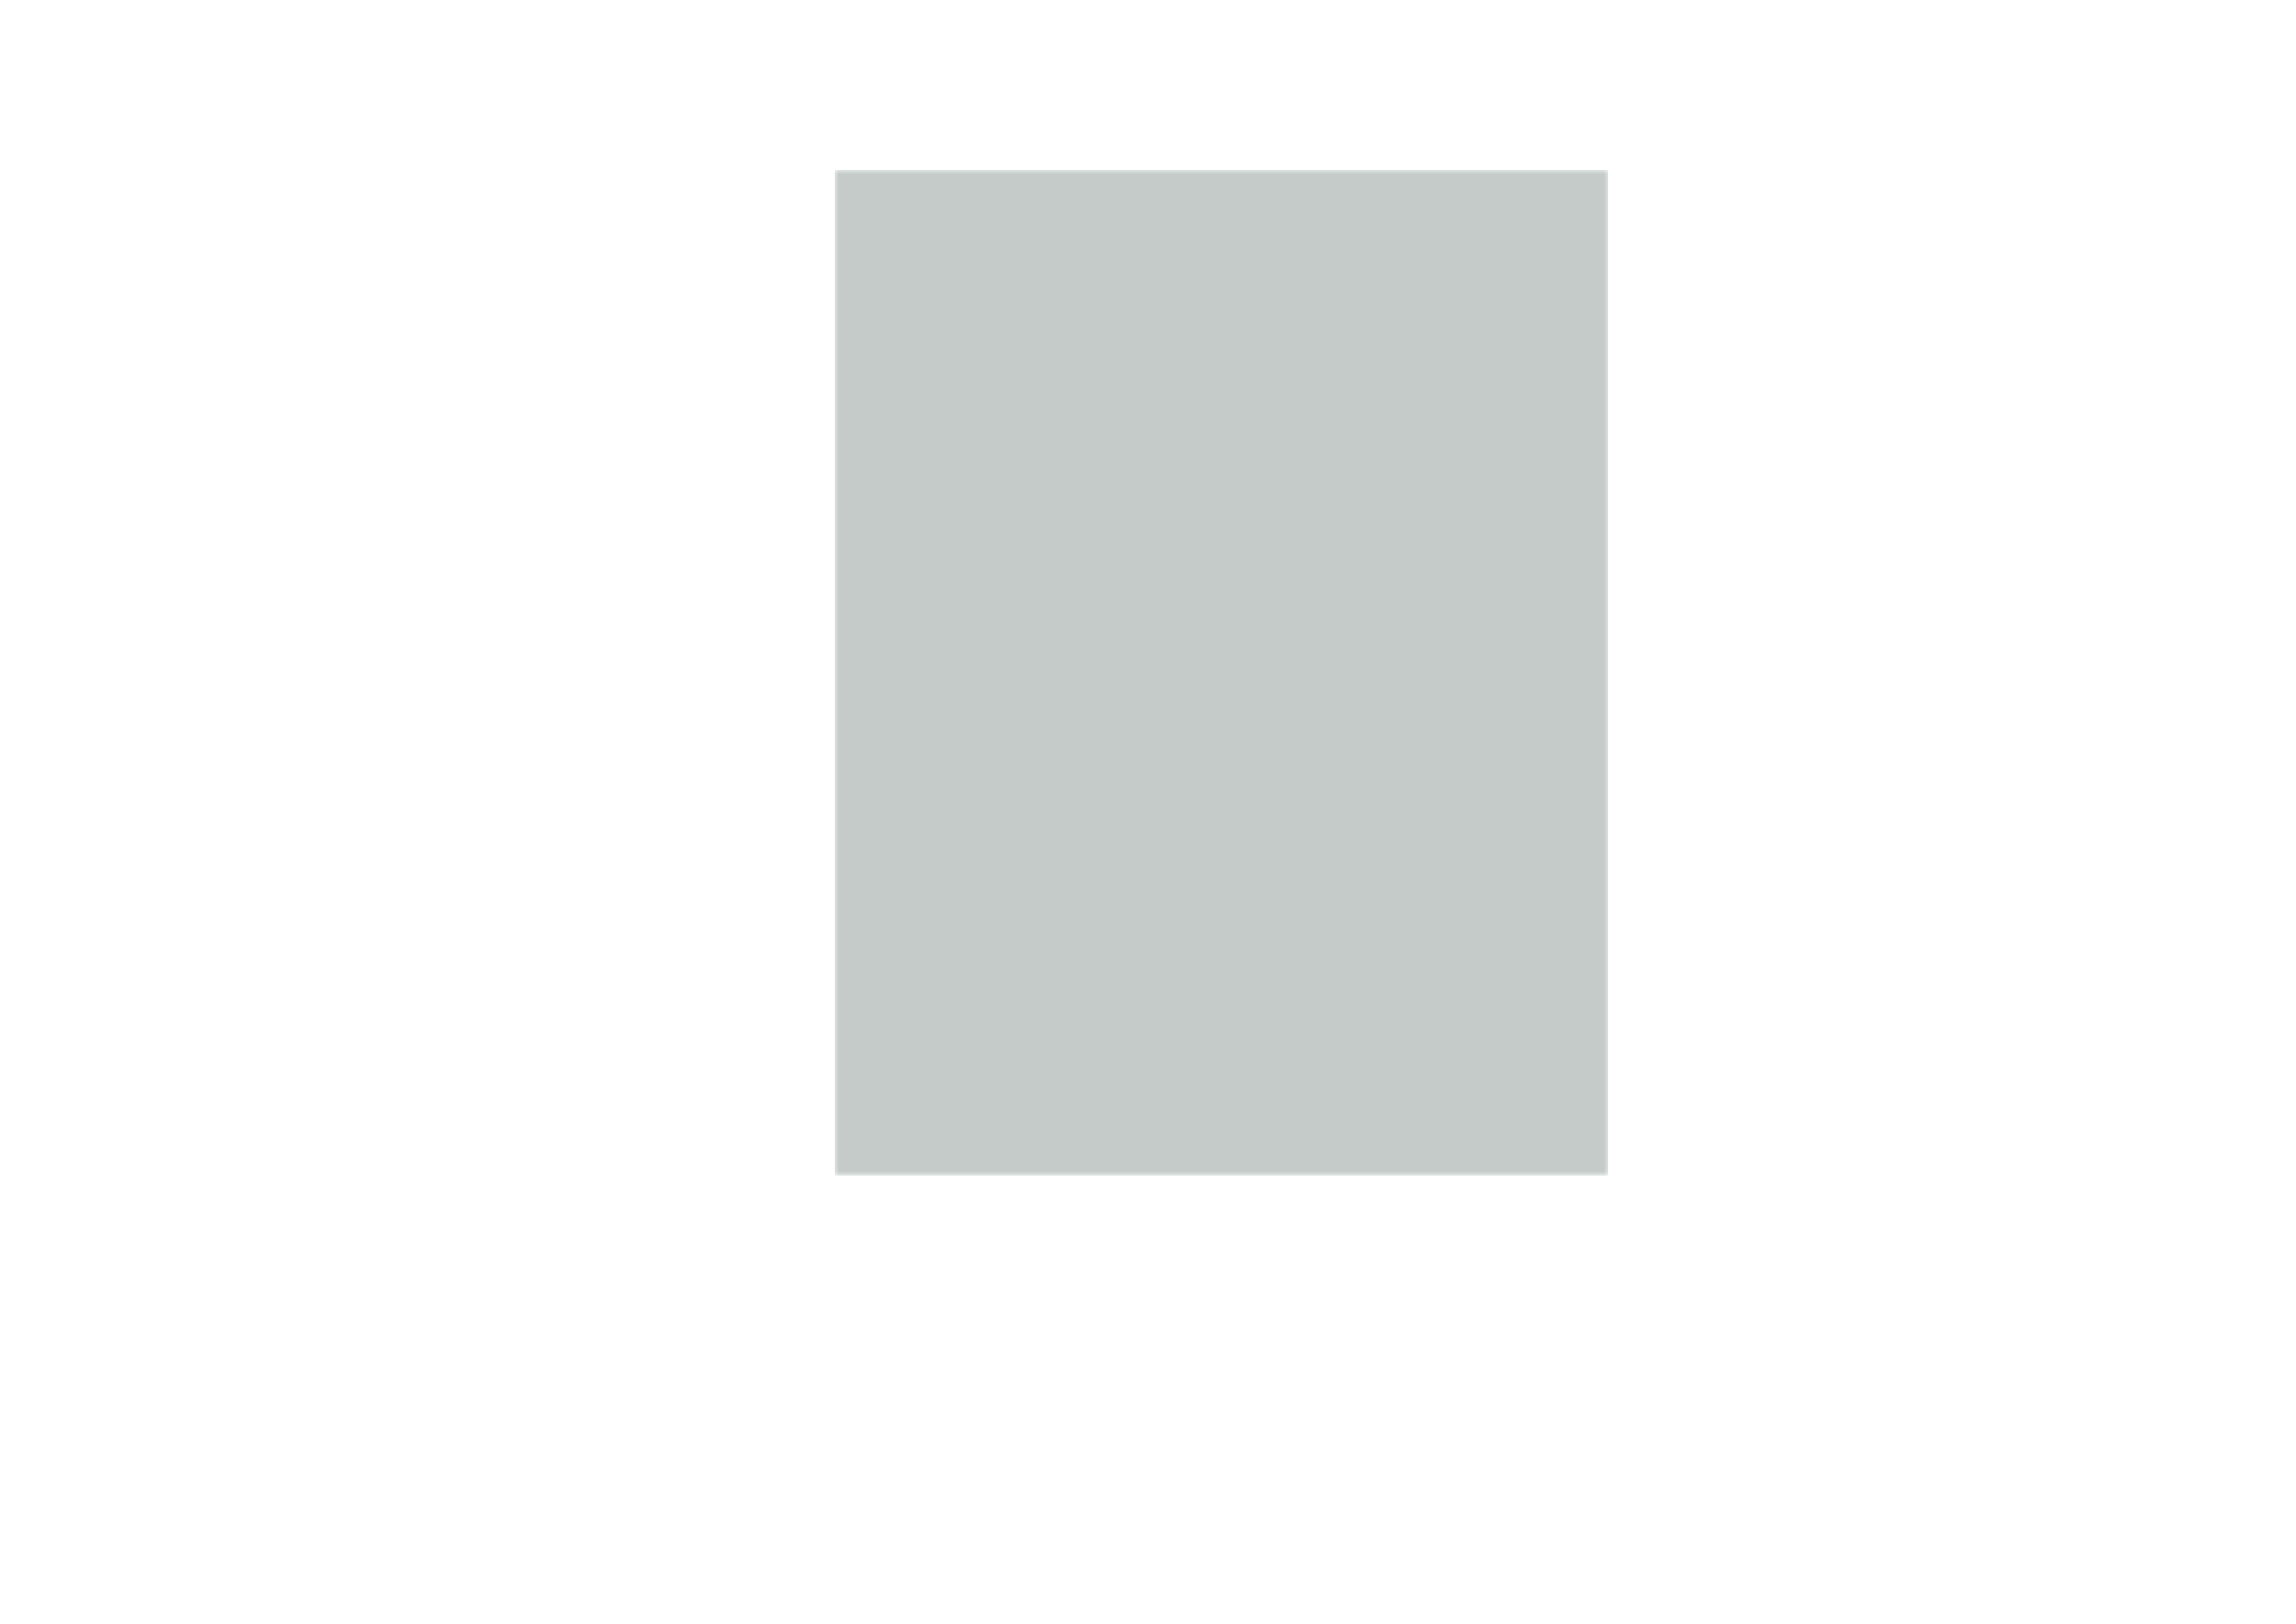 <?xml version='1.0' encoding='ASCII' standalone='yes'?>
<svg xmlns="http://www.w3.org/2000/svg" version="1.1" width="297.002mm" height="210.007mm" viewBox="0 0 297.002 210.007">
            <title>Picture generated by PcbDraw </title>
            <desc>Picture generated by PcbDraw</desc>
        <defs><clipPath id="cut-off"><path d="M89 152 L89 22 M 189.0 22.0 L 189.0 152.0 L 89.0 152.0 L 89.0 22.0 L 189.0 22.0 " style="fill-rule: evenodd;"/></clipPath><mask id="pads-mask-silkscreen"><rect x="88.975" y="21.975" width="100.05" height="130.05" fill="white"/><g style="fill:#000000; fill-opacity:1;stroke:#000000; stroke-opacity:1; stroke-linecap:round; stroke-linejoin:round;" transform="translate(0 0) scale(1 1)">
<path style="fill:#000000; fill-opacity:1; stroke:none;fill-rule:evenodd;" d="M 104,83.8 102,83.8 102,82.9 104,82.9 Z"/> 
<path style="fill:#000000; fill-opacity:1; stroke:none;fill-rule:evenodd;" d="M 104,70.3 102,70.3 102,69.4 104,69.4 Z"/> 
<path style="fill:#000000; fill-opacity:1; stroke:none;fill-rule:evenodd;" d="M 107.975,75.05 107.775,75.03 107.583,74.972 107.406,74.877 107.25,74.75 107.123,74.594 107.028,74.417 106.97,74.225 106.95,74.025 106.95,71.975 106.97,71.775 107.028,71.583 107.123,71.406 107.25,71.25 107.406,71.123 107.583,71.028 107.775,70.97 107.975,70.95 110.025,70.95 110.225,70.97 110.417,71.028 110.594,71.123 110.75,71.25 110.877,71.406 110.972,71.583 111.03,71.775 111.05,71.975 111.05,74.025 111.03,74.225 110.972,74.417 110.877,74.594 110.75,74.75 110.594,74.877 110.417,74.972 110.225,75.03 110.025,75.05 Z"/> 
</g>
<g style="fill:#000000; fill-opacity:1; stroke:none;">
<circle cx="109" cy="80.2" r="2.05"/> 
<path style="fill:#000000; fill-opacity:1; stroke:none;fill-rule:evenodd;" d="M 145.9,48.9 144.1,48.9 144.1,47.1 145.9,47.1 Z"/> 
</g>
<g style="fill:#000000; fill-opacity:1; stroke:none;">
<circle cx="145" cy="45.46" r="0.9"/> 
</g>
<g style="fill:#000000; fill-opacity:1; stroke:none;">
<circle cx="105" cy="103" r="0.7"/> 
</g>
<g style="fill:#000000; fill-opacity:1; stroke:none;">
<circle cx="105" cy="92" r="0.7"/> 
<path style="fill:#000000; fill-opacity:1; stroke:none;fill-rule:evenodd;" d="M 109.02,101.75 108.864,101.734 108.695,101.678 108.542,101.584 108.416,101.458 108.322,101.305 108.266,101.136 108.25,100.98 108.25,99.02 108.266,98.864 108.322,98.695 108.416,98.542 108.542,98.416 108.695,98.322 108.864,98.266 109.02,98.25 110.98,98.25 111.136,98.266 111.305,98.322 111.458,98.416 111.584,98.542 111.678,98.695 111.734,98.864 111.75,99.02 111.75,100.98 111.734,101.136 111.678,101.305 111.584,101.458 111.458,101.584 111.305,101.678 111.136,101.734 110.98,101.75 Z"/> 
</g>
<g style="fill:#000000; fill-opacity:1; stroke:none;">
<circle cx="110" cy="95" r="1.75"/> 
</g>
<g style="fill:#000000; fill-opacity:1; stroke:none;">
<circle cx="147" cy="135" r="0.8"/> 
</g>
<g style="fill:#000000; fill-opacity:1; stroke:none;">
<circle cx="142" cy="135" r="0.8"/> 
</g>
<g style="fill:#000000; fill-opacity:1; stroke:none;">
<circle cx="156" cy="106" r="0.8"/> 
</g>
<g style="fill:#000000; fill-opacity:1; stroke:none;">
<circle cx="166.16" cy="106" r="0.8"/> 
<circle cx="107" cy="65" r="0.8"/> 
</g>
<g style="fill:#000000; fill-opacity:1; stroke:none;">
<circle cx="107" cy="54.84" r="0.8"/> 
<circle cx="135" cy="72" r="0.8"/> 
</g>
<g style="fill:#000000; fill-opacity:1; stroke:none;">
<circle cx="145.16" cy="72" r="0.8"/> 
<circle cx="156" cy="127" r="0.8"/> 
</g>
<g style="fill:#000000; fill-opacity:1; stroke:none;">
<circle cx="166.16" cy="127" r="0.8"/> 
<path style="fill:#000000; fill-opacity:1; stroke:none;fill-rule:evenodd;" d="M 136.3,33.7 136.3,36.3 133.7,36.3 133.7,33.7 Z"/> 
<circle cx="129.92" cy="35" r="1.3"/> 
</g>
<g style="fill:#000000; fill-opacity:1; stroke:none;">
<circle cx="124.84" cy="35" r="1.3"/> 
</g>
<g style="fill:#000000; fill-opacity:1; stroke:none;">
<circle cx="139" cy="106" r="0.8"/> 
</g>
<g style="fill:#000000; fill-opacity:1; stroke:none;">
<circle cx="149.16" cy="106" r="0.8"/> 
<circle cx="114.45" cy="57.2" r="1.2"/> 
</g>
<g style="fill:#000000; fill-opacity:1; stroke:none;">
<circle cx="124.45" cy="57.2" r="1.2"/> 
<path style="fill:#000000; fill-opacity:1; stroke:none;fill-rule:evenodd;" d="M 138.7,98.45 140.5,98.45 140.5,99.55 138.7,99.55 Z"/> 
<path style="fill:#000000; fill-opacity:1; stroke:none;fill-rule:evenodd;" d="M 142.295,99.72 142.4,99.741 142.489,99.8 142.549,99.89 142.57,99.995 142.57,100.545 142.549,100.65 142.489,100.74 142.4,100.799 142.295,100.82 141.045,100.82 140.94,100.799 140.851,100.74 140.791,100.65 140.77,100.545 140.77,99.995 140.791,99.89 140.851,99.8 140.94,99.741 141.045,99.72 Z"/> 
<path style="fill:#000000; fill-opacity:1; stroke:none;fill-rule:evenodd;" d="M 140.225,100.99 140.33,101.011 140.419,101.07 140.479,101.16 140.5,101.265 140.5,101.815 140.479,101.92 140.419,102.01 140.33,102.069 140.225,102.09 138.975,102.09 138.87,102.069 138.78,102.01 138.721,101.92 138.7,101.815 138.7,101.265 138.721,101.16 138.78,101.07 138.87,101.011 138.975,100.99 Z"/> 
<path style="fill:#000000; fill-opacity:1; stroke:none;fill-rule:evenodd;" d="M 107.9,48.9 106.1,48.9 106.1,47.1 107.9,47.1 Z"/> 
</g>
<g style="fill:#000000; fill-opacity:1; stroke:none;">
<circle cx="107" cy="45.46" r="0.9"/> 
</g>
<g style="fill:#000000; fill-opacity:1; stroke:none;">
<circle cx="177" cy="147" r="1.6"/> 
</g>
<g style="fill:#000000; fill-opacity:1; stroke:none;">
<circle cx="145" cy="65" r="0.8"/> 
</g>
<g style="fill:#000000; fill-opacity:1; stroke:none;">
<circle cx="145" cy="54.84" r="0.8"/> 
<path style="fill:#000000; fill-opacity:1; stroke:none;fill-rule:evenodd;" d="M 155.7,98.45 157.5,98.45 157.5,99.55 155.7,99.55 Z"/> 
<path style="fill:#000000; fill-opacity:1; stroke:none;fill-rule:evenodd;" d="M 159.295,99.72 159.4,99.741 159.489,99.8 159.549,99.89 159.57,99.995 159.57,100.545 159.549,100.65 159.489,100.74 159.4,100.799 159.295,100.82 158.045,100.82 157.94,100.799 157.851,100.74 157.791,100.65 157.77,100.545 157.77,99.995 157.791,99.89 157.851,99.8 157.94,99.741 158.045,99.72 Z"/> 
<path style="fill:#000000; fill-opacity:1; stroke:none;fill-rule:evenodd;" d="M 157.225,100.99 157.33,101.011 157.419,101.07 157.479,101.16 157.5,101.265 157.5,101.815 157.479,101.92 157.419,102.01 157.33,102.069 157.225,102.09 155.975,102.09 155.87,102.069 155.78,102.01 155.721,101.92 155.7,101.815 155.7,101.265 155.721,101.16 155.78,101.07 155.87,101.011 155.975,100.99 Z"/> 
<path style="fill:#000000; fill-opacity:1; stroke:none;fill-rule:evenodd;" d="M 176.3,33.7 176.3,36.3 173.7,36.3 173.7,33.7 Z"/> 
<circle cx="169.92" cy="35" r="1.3"/> 
</g>
<g style="fill:#000000; fill-opacity:1; stroke:none;">
<circle cx="164.84" cy="35" r="1.3"/> 
</g>
<g style="fill:#000000; fill-opacity:1; stroke:none;">
<circle cx="119" cy="98" r="0.8"/> 
</g>
<g style="fill:#000000; fill-opacity:1; stroke:none;">
<circle cx="129.16" cy="98" r="0.8"/> 
<circle cx="154.45" cy="57.2" r="1.2"/> 
</g>
<g style="fill:#000000; fill-opacity:1; stroke:none;">
<circle cx="164.45" cy="57.2" r="1.2"/> 
</g>
<g style="fill:#000000; fill-opacity:1; stroke:none;">
<circle cx="105" cy="118" r="0.7"/> 
</g>
<g style="fill:#000000; fill-opacity:1; stroke:none;">
<circle cx="105" cy="107" r="0.7"/> 
<path style="fill:#000000; fill-opacity:1; stroke:none;fill-rule:evenodd;" d="M 109.02,116.75 108.864,116.734 108.695,116.678 108.542,116.584 108.416,116.458 108.322,116.305 108.266,116.136 108.25,115.98 108.25,114.02 108.266,113.864 108.322,113.695 108.416,113.542 108.542,113.416 108.695,113.322 108.864,113.266 109.02,113.25 110.98,113.25 111.136,113.266 111.305,113.322 111.458,113.416 111.584,113.542 111.678,113.695 111.734,113.864 111.75,114.02 111.75,115.98 111.734,116.136 111.678,116.305 111.584,116.458 111.458,116.584 111.305,116.678 111.136,116.734 110.98,116.75 Z"/> 
</g>
<g style="fill:#000000; fill-opacity:1; stroke:none;">
<circle cx="110" cy="110" r="1.75"/> 
<path style="fill:#000000; fill-opacity:1; stroke:none;fill-rule:evenodd;" d="M 155.7,119.45 157.5,119.45 157.5,120.55 155.7,120.55 Z"/> 
<path style="fill:#000000; fill-opacity:1; stroke:none;fill-rule:evenodd;" d="M 159.295,120.72 159.4,120.741 159.489,120.8 159.549,120.89 159.57,120.995 159.57,121.545 159.549,121.65 159.489,121.74 159.4,121.799 159.295,121.82 158.045,121.82 157.94,121.799 157.851,121.74 157.791,121.65 157.77,121.545 157.77,120.995 157.791,120.89 157.851,120.8 157.94,120.741 158.045,120.72 Z"/> 
<path style="fill:#000000; fill-opacity:1; stroke:none;fill-rule:evenodd;" d="M 157.225,121.99 157.33,122.011 157.419,122.07 157.479,122.16 157.5,122.265 157.5,122.815 157.479,122.92 157.419,123.01 157.33,123.069 157.225,123.09 155.975,123.09 155.87,123.069 155.78,123.01 155.721,122.92 155.7,122.815 155.7,122.265 155.721,122.16 155.78,122.07 155.87,122.011 155.975,121.99 Z"/> 
<path style="fill:#000000; fill-opacity:1; stroke:none;fill-rule:evenodd;" d="M 116.3,33.7 116.3,36.3 113.7,36.3 113.7,33.7 Z"/> 
</g>
<g style="fill:#000000; fill-opacity:1; stroke:none;">
<circle cx="109.92" cy="35" r="1.3"/> 
</g>
<g style="fill:#000000; fill-opacity:1; stroke:none;">
<circle cx="104.84" cy="35" r="1.3"/> 
<path style="fill:#000000; fill-opacity:1; stroke:none;fill-rule:evenodd;" d="M 112.75,66.25 112.75,61.75 115.25,61.75 115.25,66.25 Z"/> 
</g>
<g style="fill:none;  stroke:#000000; stroke-width:2.5; stroke-opacity:1;  stroke-linecap:round; stroke-linejoin:round;">
<path d="M119.45 63 L119.45 65 "/>
<path d="M124.9 63 L124.9 65 "/>
</g>
<g style="fill:#000000; fill-opacity:1; stroke:none;">
<circle cx="164" cy="114" r="0.8"/> 
</g>
<g style="fill:#000000; fill-opacity:1; stroke:none;">
<circle cx="159" cy="114" r="0.8"/> 
</g>
<g style="fill:#000000; fill-opacity:1; stroke:none;">
<circle cx="179" cy="110" r="0.8"/> 
</g>
<g style="fill:#000000; fill-opacity:1; stroke:none;">
<circle cx="168.84" cy="110" r="0.8"/> 
<path style="fill:#000000; fill-opacity:1; stroke:none;fill-rule:evenodd;" d="M 156.3,33.7 156.3,36.3 153.7,36.3 153.7,33.7 Z"/> 
<circle cx="149.92" cy="35" r="1.3"/> 
</g>
<g style="fill:#000000; fill-opacity:1; stroke:none;">
<circle cx="144.84" cy="35" r="1.3"/> 
</g>
<g style="fill:#000000; fill-opacity:1; stroke:none;">
<circle cx="97" cy="147" r="1.6"/> 
<path style="fill:#000000; fill-opacity:1; stroke:none;fill-rule:evenodd;" d="M 152.75,66.25 152.75,61.75 155.25,61.75 155.25,66.25 Z"/> 
</g>
<g style="fill:none;  stroke:#000000; stroke-width:2.5; stroke-opacity:1;  stroke-linecap:round; stroke-linejoin:round;">
<path d="M159.45 63 L159.45 65 "/>
<path d="M164.9 63 L164.9 65 "/>
</g>
<g style="fill:#000000; fill-opacity:1; stroke:none;">
<circle cx="177" cy="47" r="1.6"/> 
</g>
<g style="fill:#000000; fill-opacity:1; stroke:none;">
<circle cx="179" cy="120" r="0.8"/> 
</g>
<g style="fill:#000000; fill-opacity:1; stroke:none;">
<circle cx="168.84" cy="120" r="0.8"/> 
<circle cx="97" cy="47" r="1.6"/> 
</g>
<g style="fill:#000000; fill-opacity:1; stroke:none;">
<circle cx="147" cy="114" r="0.8"/> 
</g>
<g style="fill:#000000; fill-opacity:1; stroke:none;">
<circle cx="142" cy="114" r="0.8"/> 
</g>
<g style="fill:#000000; fill-opacity:1; stroke:none;">
<circle cx="139" cy="127" r="0.8"/> 
</g>
<g style="fill:#000000; fill-opacity:1; stroke:none;">
<circle cx="149.16" cy="127" r="0.8"/> 
<path style="fill:#000000; fill-opacity:1; stroke:none;fill-rule:evenodd;" d="M 105,138.8 103,138.8 103,137.9 105,137.9 Z"/> 
<path style="fill:#000000; fill-opacity:1; stroke:none;fill-rule:evenodd;" d="M 105,125.3 103,125.3 103,124.4 105,124.4 Z"/> 
<path style="fill:#000000; fill-opacity:1; stroke:none;fill-rule:evenodd;" d="M 108.975,130.05 108.775,130.03 108.583,129.972 108.406,129.877 108.25,129.75 108.123,129.595 108.028,129.417 107.97,129.225 107.95,129.025 107.95,126.975 107.97,126.775 108.028,126.583 108.123,126.406 108.25,126.25 108.406,126.123 108.583,126.028 108.775,125.97 108.975,125.95 111.025,125.95 111.225,125.97 111.417,126.028 111.594,126.123 111.75,126.25 111.877,126.406 111.972,126.583 112.03,126.775 112.05,126.975 112.05,129.025 112.03,129.225 111.972,129.417 111.877,129.595 111.75,129.75 111.594,129.877 111.417,129.972 111.225,130.03 111.025,130.05 Z"/> 
<circle cx="110" cy="135.2" r="2.05"/> 
<path style="fill:#000000; fill-opacity:1; stroke:none;fill-rule:evenodd;" d="M 138.7,119.45 140.5,119.45 140.5,120.55 138.7,120.55 Z"/> 
<path style="fill:#000000; fill-opacity:1; stroke:none;fill-rule:evenodd;" d="M 142.295,120.72 142.4,120.741 142.489,120.8 142.549,120.89 142.57,120.995 142.57,121.545 142.549,121.65 142.489,121.74 142.4,121.799 142.295,121.82 141.045,121.82 140.94,121.799 140.851,121.74 140.791,121.65 140.77,121.545 140.77,120.995 140.791,120.89 140.851,120.8 140.94,120.741 141.045,120.72 Z"/> 
<path style="fill:#000000; fill-opacity:1; stroke:none;fill-rule:evenodd;" d="M 140.225,121.99 140.33,122.011 140.419,122.07 140.479,122.16 140.5,122.265 140.5,122.815 140.479,122.92 140.419,123.01 140.33,123.069 140.225,123.09 138.975,123.09 138.87,123.069 138.78,123.01 138.721,122.92 138.7,122.815 138.7,122.265 138.721,122.16 138.78,122.07 138.87,122.011 138.975,121.99 Z"/> 
<path style="fill:#000000; fill-opacity:1; stroke:none;fill-rule:evenodd;" d="M 181.01,77.58 181.01,79.18 179.41,79.18 179.41,77.58 Z"/> 
</g>
<g style="fill:#000000; fill-opacity:1; stroke:none;">
<circle cx="177.67" cy="78.38" r="0.8"/> 
</g>
<g style="fill:#000000; fill-opacity:1; stroke:none;">
<circle cx="175.13" cy="78.38" r="0.8"/> 
</g>
<g style="fill:#000000; fill-opacity:1; stroke:none;">
<circle cx="172.59" cy="78.38" r="0.8"/> 
</g>
<g style="fill:#000000; fill-opacity:1; stroke:none;">
<circle cx="170.05" cy="78.38" r="0.8"/> 
</g>
<g style="fill:#000000; fill-opacity:1; stroke:none;">
<circle cx="167.51" cy="78.38" r="0.8"/> 
</g>
<g style="fill:#000000; fill-opacity:1; stroke:none;">
<circle cx="164.97" cy="78.38" r="0.8"/> 
</g>
<g style="fill:#000000; fill-opacity:1; stroke:none;">
<circle cx="162.43" cy="78.38" r="0.8"/> 
</g>
<g style="fill:#000000; fill-opacity:1; stroke:none;">
<circle cx="159.89" cy="78.38" r="0.8"/> 
</g>
<g style="fill:#000000; fill-opacity:1; stroke:none;">
<circle cx="157.35" cy="78.38" r="0.8"/> 
</g>
<g style="fill:#000000; fill-opacity:1; stroke:none;">
<circle cx="154.81" cy="78.38" r="0.8"/> 
</g>
<g style="fill:#000000; fill-opacity:1; stroke:none;">
<circle cx="152.27" cy="78.38" r="0.8"/> 
</g>
<g style="fill:#000000; fill-opacity:1; stroke:none;">
<circle cx="149.73" cy="78.38" r="0.8"/> 
</g>
<g style="fill:#000000; fill-opacity:1; stroke:none;">
<circle cx="147.19" cy="78.38" r="0.8"/> 
</g>
<g style="fill:#000000; fill-opacity:1; stroke:none;">
<circle cx="144.65" cy="78.38" r="0.8"/> 
</g>
<g style="fill:#000000; fill-opacity:1; stroke:none;">
<circle cx="142.11" cy="78.38" r="0.8"/> 
</g>
<g style="fill:#000000; fill-opacity:1; stroke:none;">
<circle cx="139.57" cy="78.38" r="0.8"/> 
</g>
<g style="fill:#000000; fill-opacity:1; stroke:none;">
<circle cx="137.03" cy="78.38" r="0.8"/> 
</g>
<g style="fill:#000000; fill-opacity:1; stroke:none;">
<circle cx="134.49" cy="78.38" r="0.8"/> 
</g>
<g style="fill:#000000; fill-opacity:1; stroke:none;">
<circle cx="131.95" cy="78.38" r="0.8"/> 
</g>
<g style="fill:#000000; fill-opacity:1; stroke:none;">
<circle cx="129.41" cy="78.38" r="0.8"/> 
</g>
<g style="fill:#000000; fill-opacity:1; stroke:none;">
<circle cx="126.87" cy="78.38" r="0.8"/> 
</g>
<g style="fill:#000000; fill-opacity:1; stroke:none;">
<circle cx="124.33" cy="78.38" r="0.8"/> 
</g>
<g style="fill:#000000; fill-opacity:1; stroke:none;">
<circle cx="121.79" cy="78.38" r="0.8"/> 
</g>
<g style="fill:#000000; fill-opacity:1; stroke:none;">
<circle cx="121.79" cy="93.62" r="0.8"/> 
</g>
<g style="fill:#000000; fill-opacity:1; stroke:none;">
<circle cx="124.33" cy="93.62" r="0.8"/> 
</g>
<g style="fill:#000000; fill-opacity:1; stroke:none;">
<circle cx="126.87" cy="93.62" r="0.8"/> 
</g>
<g style="fill:#000000; fill-opacity:1; stroke:none;">
<circle cx="129.41" cy="93.62" r="0.8"/> 
</g>
<g style="fill:#000000; fill-opacity:1; stroke:none;">
<circle cx="131.95" cy="93.62" r="0.8"/> 
</g>
<g style="fill:#000000; fill-opacity:1; stroke:none;">
<circle cx="134.49" cy="93.62" r="0.8"/> 
</g>
<g style="fill:#000000; fill-opacity:1; stroke:none;">
<circle cx="137.03" cy="93.62" r="0.8"/> 
</g>
<g style="fill:#000000; fill-opacity:1; stroke:none;">
<circle cx="139.57" cy="93.62" r="0.8"/> 
</g>
<g style="fill:#000000; fill-opacity:1; stroke:none;">
<circle cx="142.11" cy="93.62" r="0.8"/> 
</g>
<g style="fill:#000000; fill-opacity:1; stroke:none;">
<circle cx="144.65" cy="93.62" r="0.8"/> 
</g>
<g style="fill:#000000; fill-opacity:1; stroke:none;">
<circle cx="147.19" cy="93.62" r="0.8"/> 
</g>
<g style="fill:#000000; fill-opacity:1; stroke:none;">
<circle cx="149.73" cy="93.62" r="0.8"/> 
</g>
<g style="fill:#000000; fill-opacity:1; stroke:none;">
<circle cx="152.27" cy="93.62" r="0.8"/> 
</g>
<g style="fill:#000000; fill-opacity:1; stroke:none;">
<circle cx="154.81" cy="93.62" r="0.8"/> 
</g>
<g style="fill:#000000; fill-opacity:1; stroke:none;">
<circle cx="157.35" cy="93.62" r="0.8"/> 
</g>
<g style="fill:#000000; fill-opacity:1; stroke:none;">
<circle cx="159.89" cy="93.62" r="0.8"/> 
</g>
<g style="fill:#000000; fill-opacity:1; stroke:none;">
<circle cx="162.43" cy="93.62" r="0.8"/> 
</g>
<g style="fill:#000000; fill-opacity:1; stroke:none;">
<circle cx="164.97" cy="93.62" r="0.8"/> 
</g>
<g style="fill:#000000; fill-opacity:1; stroke:none;">
<circle cx="167.51" cy="93.62" r="0.8"/> 
</g>
<g style="fill:#000000; fill-opacity:1; stroke:none;">
<circle cx="170.05" cy="93.62" r="0.8"/> 
</g>
<g style="fill:#000000; fill-opacity:1; stroke:none;">
<circle cx="172.59" cy="93.62" r="0.8"/> 
</g>
<g style="fill:#000000; fill-opacity:1; stroke:none;">
<circle cx="175.13" cy="93.62" r="0.8"/> 
</g>
<g style="fill:#000000; fill-opacity:1; stroke:none;">
<circle cx="177.67" cy="93.62" r="0.8"/> 
</g>
<g style="fill:#000000; fill-opacity:1; stroke:none;">
<circle cx="180.21" cy="93.62" r="0.8"/> 
</g>
<g style="fill:#000000; fill-opacity:1; stroke:none;">
<circle cx="177.67" cy="91.08" r="0.8"/> 
</g>
<g style="fill:#000000; fill-opacity:1; stroke:none;">
<circle cx="134.49" cy="80.92" r="0.8"/> 
</g>
<g style="fill:#000000; fill-opacity:1; stroke:none;">
<circle cx="134.49" cy="83.46" r="0.8"/> 
</g>
<g style="fill:#000000; fill-opacity:1; stroke:none;">
<circle cx="134.49" cy="86" r="0.8"/> 
</g>
<g style="fill:#000000; fill-opacity:1; stroke:none;">
<circle cx="134.49" cy="88.54" r="0.8"/> 
</g>
<g style="fill:#000000; fill-opacity:1; stroke:none;">
<circle cx="134.49" cy="91.08" r="0.8"/> 
<path style="fill:#000000; fill-opacity:1; stroke:none;fill-rule:evenodd;" d="M 174.711,80.631 174.711,82.231 173.111,82.231 173.111,80.631 Z"/> 
</g>
<g style="fill:#000000; fill-opacity:1; stroke:none;">
<circle cx="171.371" cy="81.431" r="0.8"/> 
</g>
<g style="fill:#000000; fill-opacity:1; stroke:none;">
<circle cx="168.831" cy="81.431" r="0.8"/> 
</g>
<g style="fill:#000000; fill-opacity:1; stroke:none;">
<circle cx="166.291" cy="81.431" r="0.8"/> 
</g>
<g style="fill:#000000; fill-opacity:1; stroke:none;">
<circle cx="163.751" cy="81.431" r="0.8"/> 
<path style="fill:#000000; fill-opacity:1; stroke:none;fill-rule:evenodd;" d="M 167.89,90.532 167.89,91.832 166.59,91.832 166.59,90.532 Z"/> 
</g>
<g style="fill:#000000; fill-opacity:1; stroke:none;">
<circle cx="167.24" cy="89.182" r="0.65"/> 
</g>
<g style="fill:#000000; fill-opacity:1; stroke:none;">
<circle cx="167.24" cy="87.182" r="0.65"/> 
</g>
<g style="fill:#000000; fill-opacity:1; stroke:none;">
<circle cx="165.24" cy="87.182" r="0.65"/> 
</g>
<g style="fill:#000000; fill-opacity:1; stroke:none;">
<circle cx="165.24" cy="89.182" r="0.65"/> 
</g>
<g style="fill:#000000; fill-opacity:1; stroke:none;">
<circle cx="165.24" cy="91.182" r="0.65"/> 
</g>
<g style="fill:#000000; fill-opacity:1; stroke:none;">
<circle cx="179.48" cy="87.27" r="0.65"/> 
</g>
<g style="fill:#000000; fill-opacity:1; stroke:none;">
<circle cx="179.48" cy="84.73" r="0.65"/> 
</g>
<g style="fill:#000000; fill-opacity:1; stroke:none;">
<circle cx="164" cy="135" r="0.8"/> 
</g>
<g style="fill:#000000; fill-opacity:1; stroke:none;">
<circle cx="159" cy="135" r="0.8"/> 
</g>
<g style="fill:#000000; fill-opacity:1; stroke:none;">
<circle cx="179" cy="130" r="0.8"/> 
</g>
<g style="fill:#000000; fill-opacity:1; stroke:none;">
<circle cx="168.84" cy="130" r="0.8"/> 
<circle cx="179" cy="100" r="0.8"/> 
</g>
<g style="fill:#000000; fill-opacity:1; stroke:none;">
<circle cx="168.84" cy="100" r="0.8"/> 
</g> 
</mask></defs><g transform="scale(-1,1) translate(-297.002,0)" id="boardContainer"><g id="substrate" clip-path="url(#cut-off)" mask="url(#pads-mask-silkscreen)"><g id="substrate-board" style="fill:#143324; fill-opacity:0.251; stroke:#143324; stroke-width:0;"><path d="M89 152 L89 22 M 189.0 22.0 L 189.0 152.0 L 89.0 152.0 L 89.0 22.0 L 189.0 22.0 " style="fill-rule: evenodd;"/><g style="fill: #4ca06c;fill-opacity: 1;stroke: #4ca06c;stroke-opacity: 1;stroke-linecap: round;stroke-linejoin: round" transform="translate(0 0) scale(1 1)">
<path style="fill: none;stroke: #4ca06c;stroke-width: 0.05;stroke-opacity: 1;stroke-linecap: round;stroke-linejoin: round" d="M 89,22 189,22 189,152 89,152 Z"/> 
</g> 
</g></g></g></svg>
